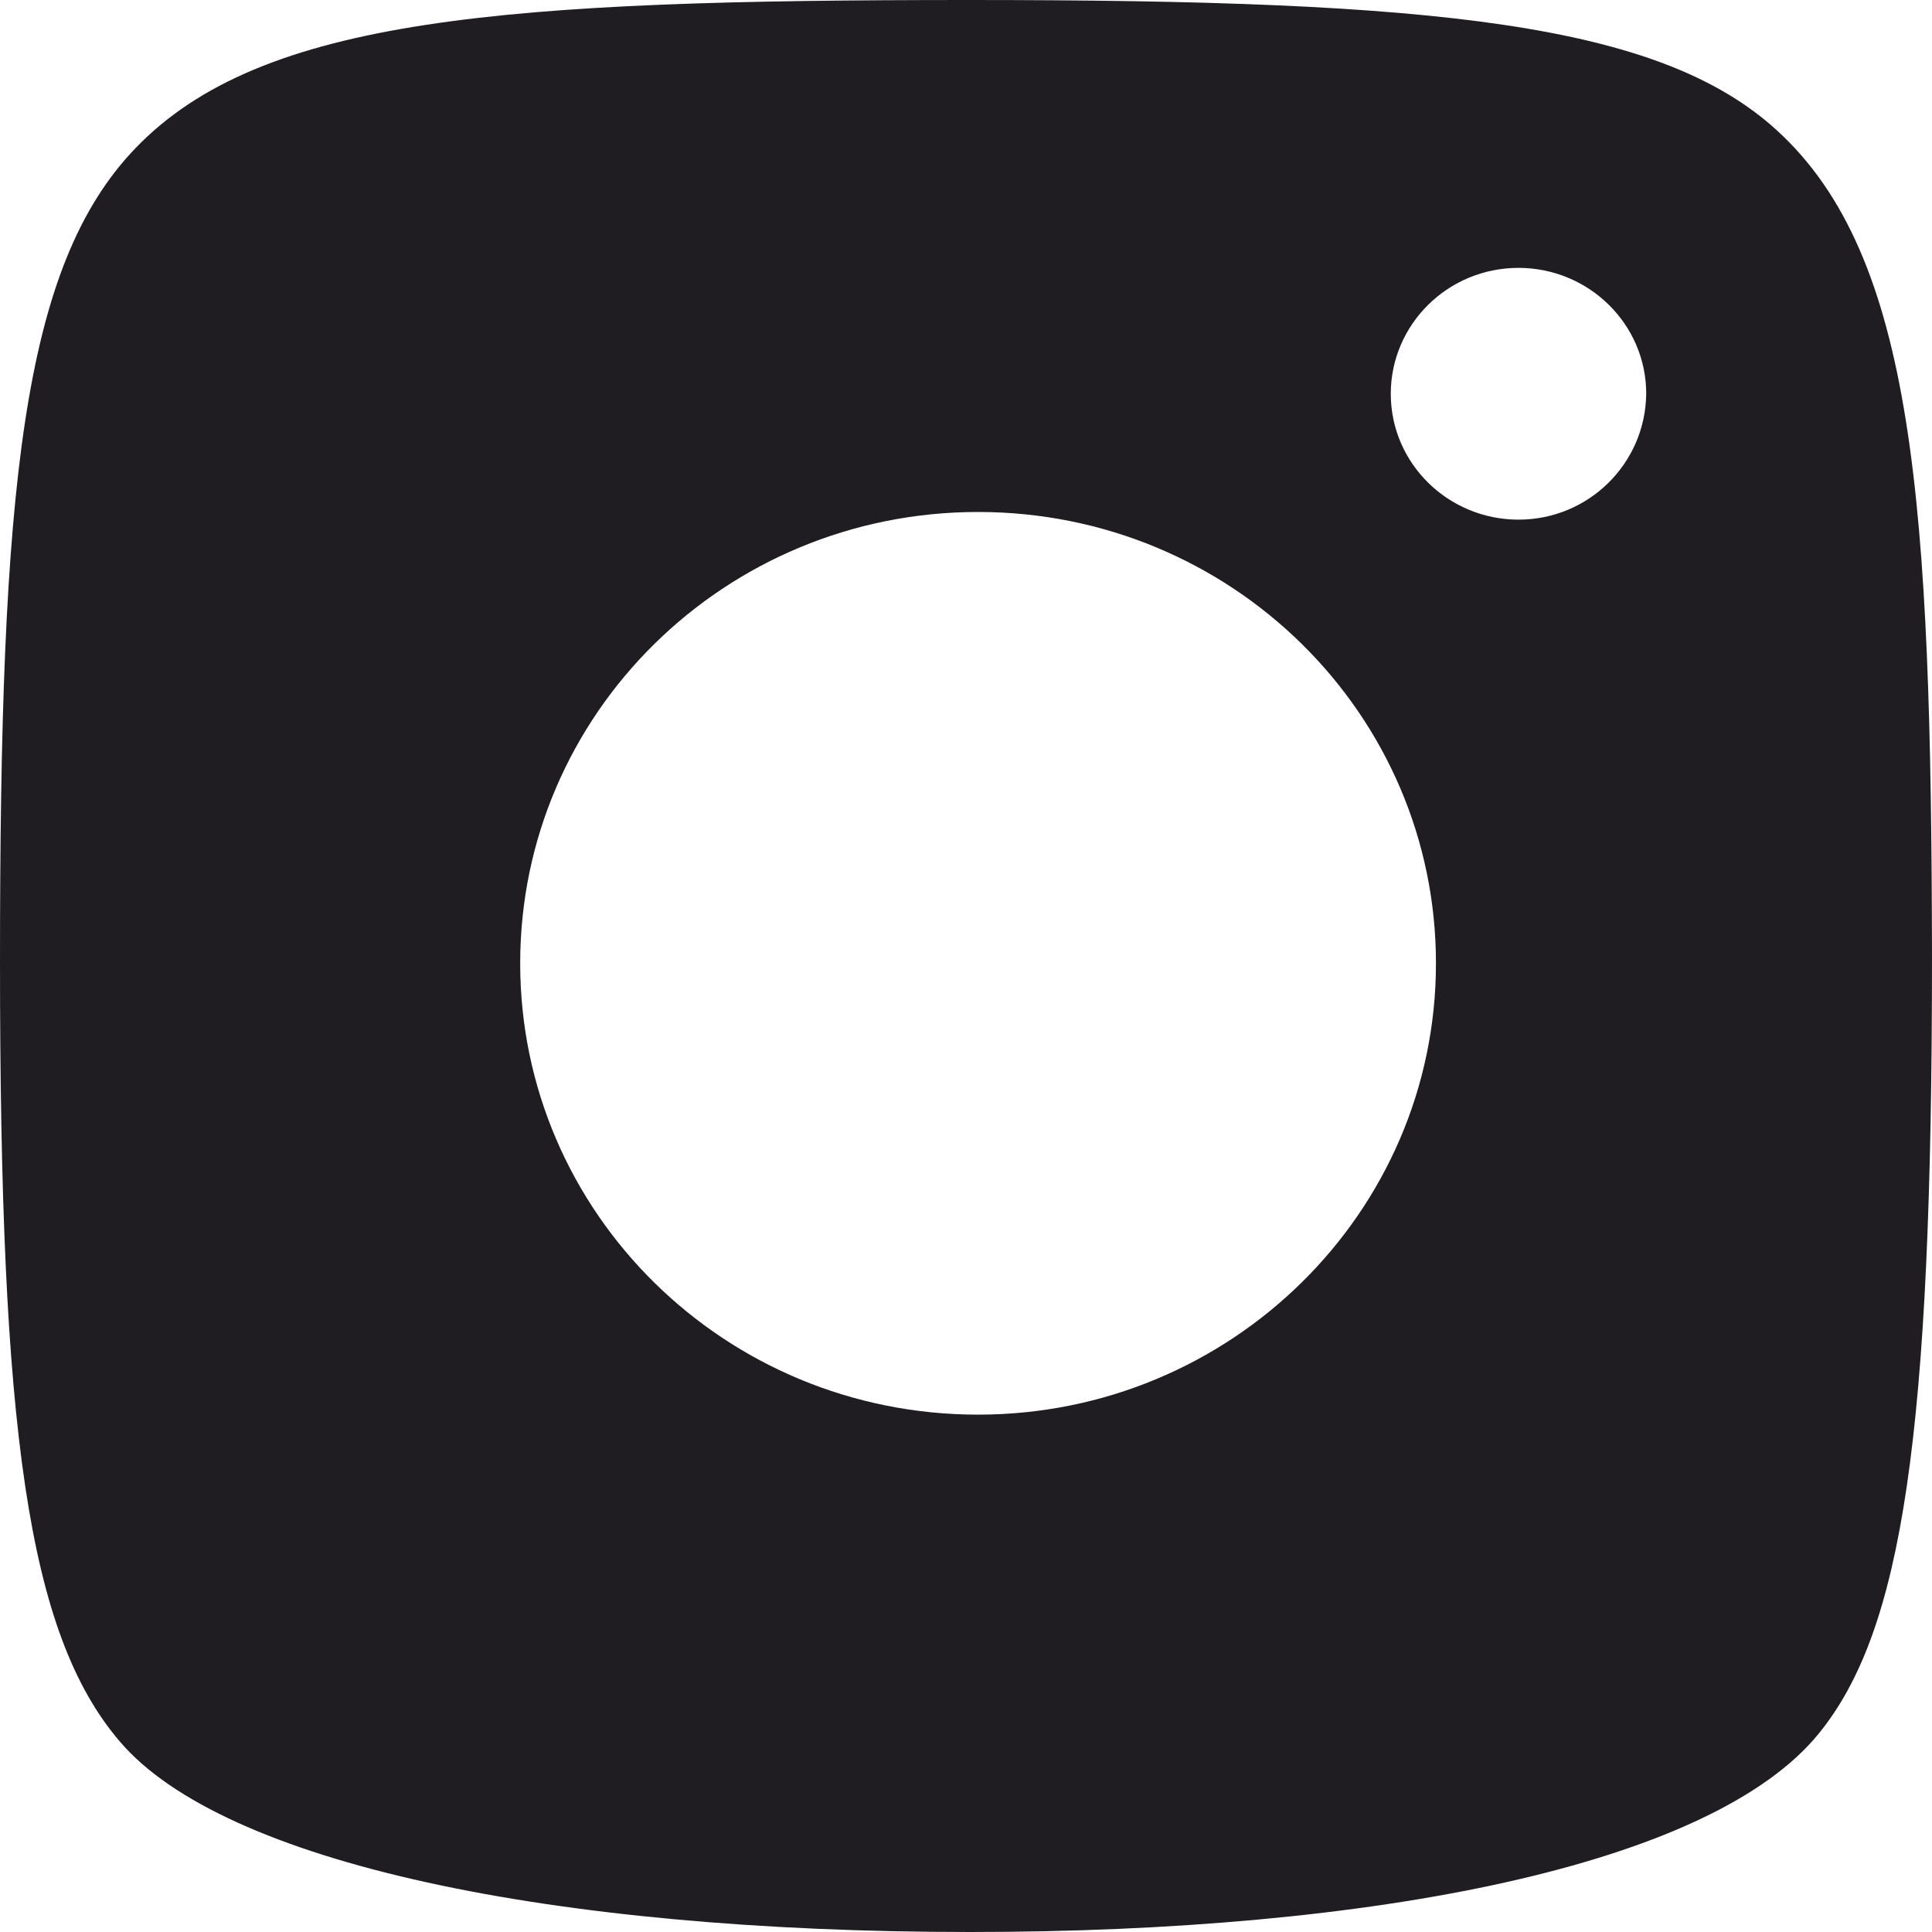 <svg width="60" height="60" viewBox="0 0 60 60" fill="none" xmlns="http://www.w3.org/2000/svg">
<path fill-rule="evenodd" clip-rule="evenodd" d="M55.187 4.052C51.536 0.715 44.619 0 30.109 0C15.72 0 8.126 0.524 4.208 4.601C0.677 8.272 0 15.137 0 29.869C0 44.362 0.846 50.727 3.724 54.088C6.941 57.855 17.098 60 30.133 60C42.636 60 53.156 57.95 56.493 53.826C59.081 50.632 60 44.601 60 29.726C59.976 15.638 59.468 7.962 55.187 4.052ZM30.375 43.933C22.515 43.933 16.155 37.664 16.155 29.917C16.155 22.169 22.515 15.9 30.375 15.9C38.235 15.9 44.595 22.169 44.595 29.917C44.595 37.664 38.21 43.933 30.375 43.933ZM47.158 16.138C44.982 16.138 43.192 14.398 43.192 12.229C43.192 10.083 44.958 8.319 47.158 8.319C49.335 8.319 51.125 10.06 51.125 12.229C51.1 14.398 49.335 16.138 47.158 16.138Z" fill="#1F1D21"/>
</svg>
